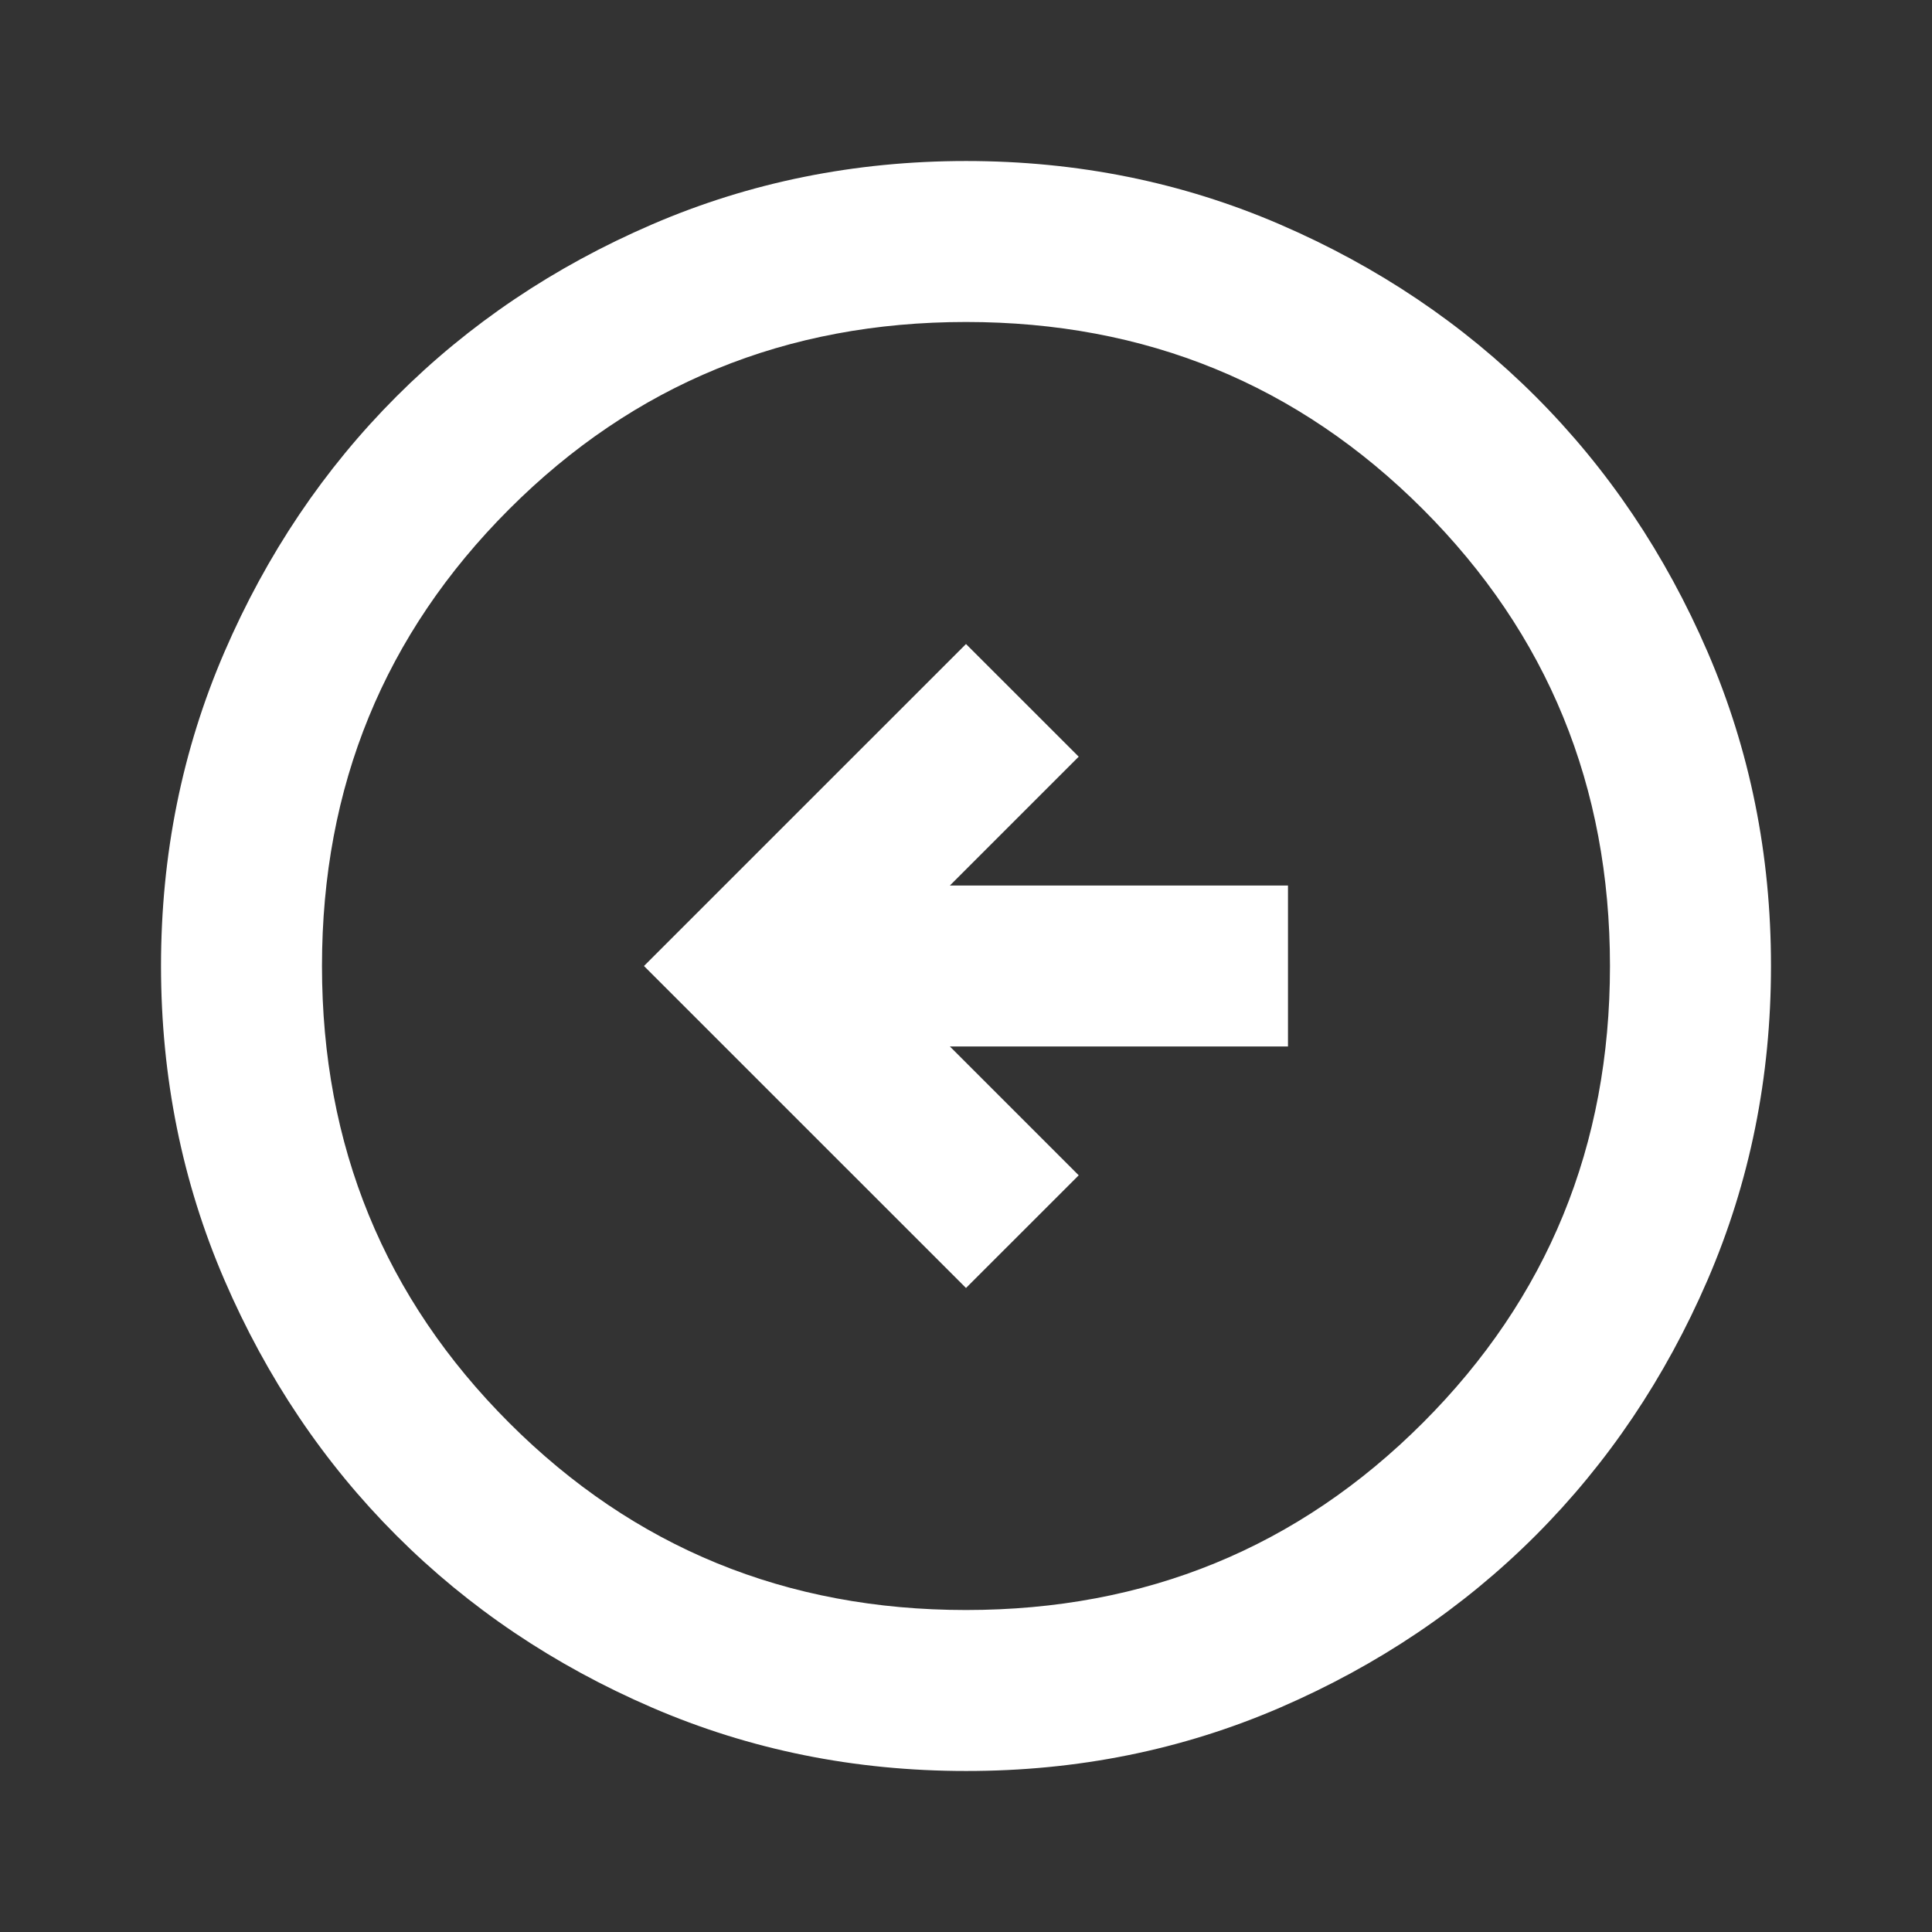 <svg width="44" height="44" viewBox="0 0 44 44" fill="none" xmlns="http://www.w3.org/2000/svg">
<rect x="0" y="0" width="44" height="44" fill="#333333" stroke="none"/>
<path d="M22 29.333L24.567 26.767L21.633 23.833H29.333V20.167H21.633L24.567 17.233L22 14.667L14.666 22L22 29.333ZM22 40.333C19.464 40.333 17.08 39.852 14.85 38.889C12.619 37.926 10.679 36.62 9.029 34.971C7.379 33.321 6.073 31.381 5.111 29.15C4.149 26.919 3.668 24.536 3.667 22C3.667 19.464 4.148 17.081 5.111 14.85C6.074 12.62 7.38 10.679 9.029 9.029C10.679 7.379 12.619 6.073 14.85 5.111C17.08 4.149 19.464 3.668 22 3.667C24.536 3.667 26.919 4.148 29.15 5.111C31.38 6.074 33.321 7.38 34.971 9.029C36.621 10.679 37.927 12.62 38.89 14.85C39.853 17.081 40.334 19.464 40.333 22C40.333 24.536 39.852 26.919 38.889 29.15C37.925 31.381 36.619 33.321 34.971 34.971C33.321 36.621 31.38 37.927 29.15 38.891C26.919 39.854 24.536 40.335 22 40.333ZM22 36.667C26.094 36.667 29.562 35.246 32.404 32.404C35.246 29.562 36.666 26.095 36.666 22C36.666 17.906 35.246 14.438 32.404 11.596C29.562 8.754 26.094 7.333 22 7.333C17.905 7.333 14.437 8.754 11.596 11.596C8.754 14.438 7.333 17.906 7.333 22C7.333 26.095 8.754 29.562 11.596 32.404C14.437 35.246 17.905 36.667 22 36.667Z" fill="white"/>
</svg>
